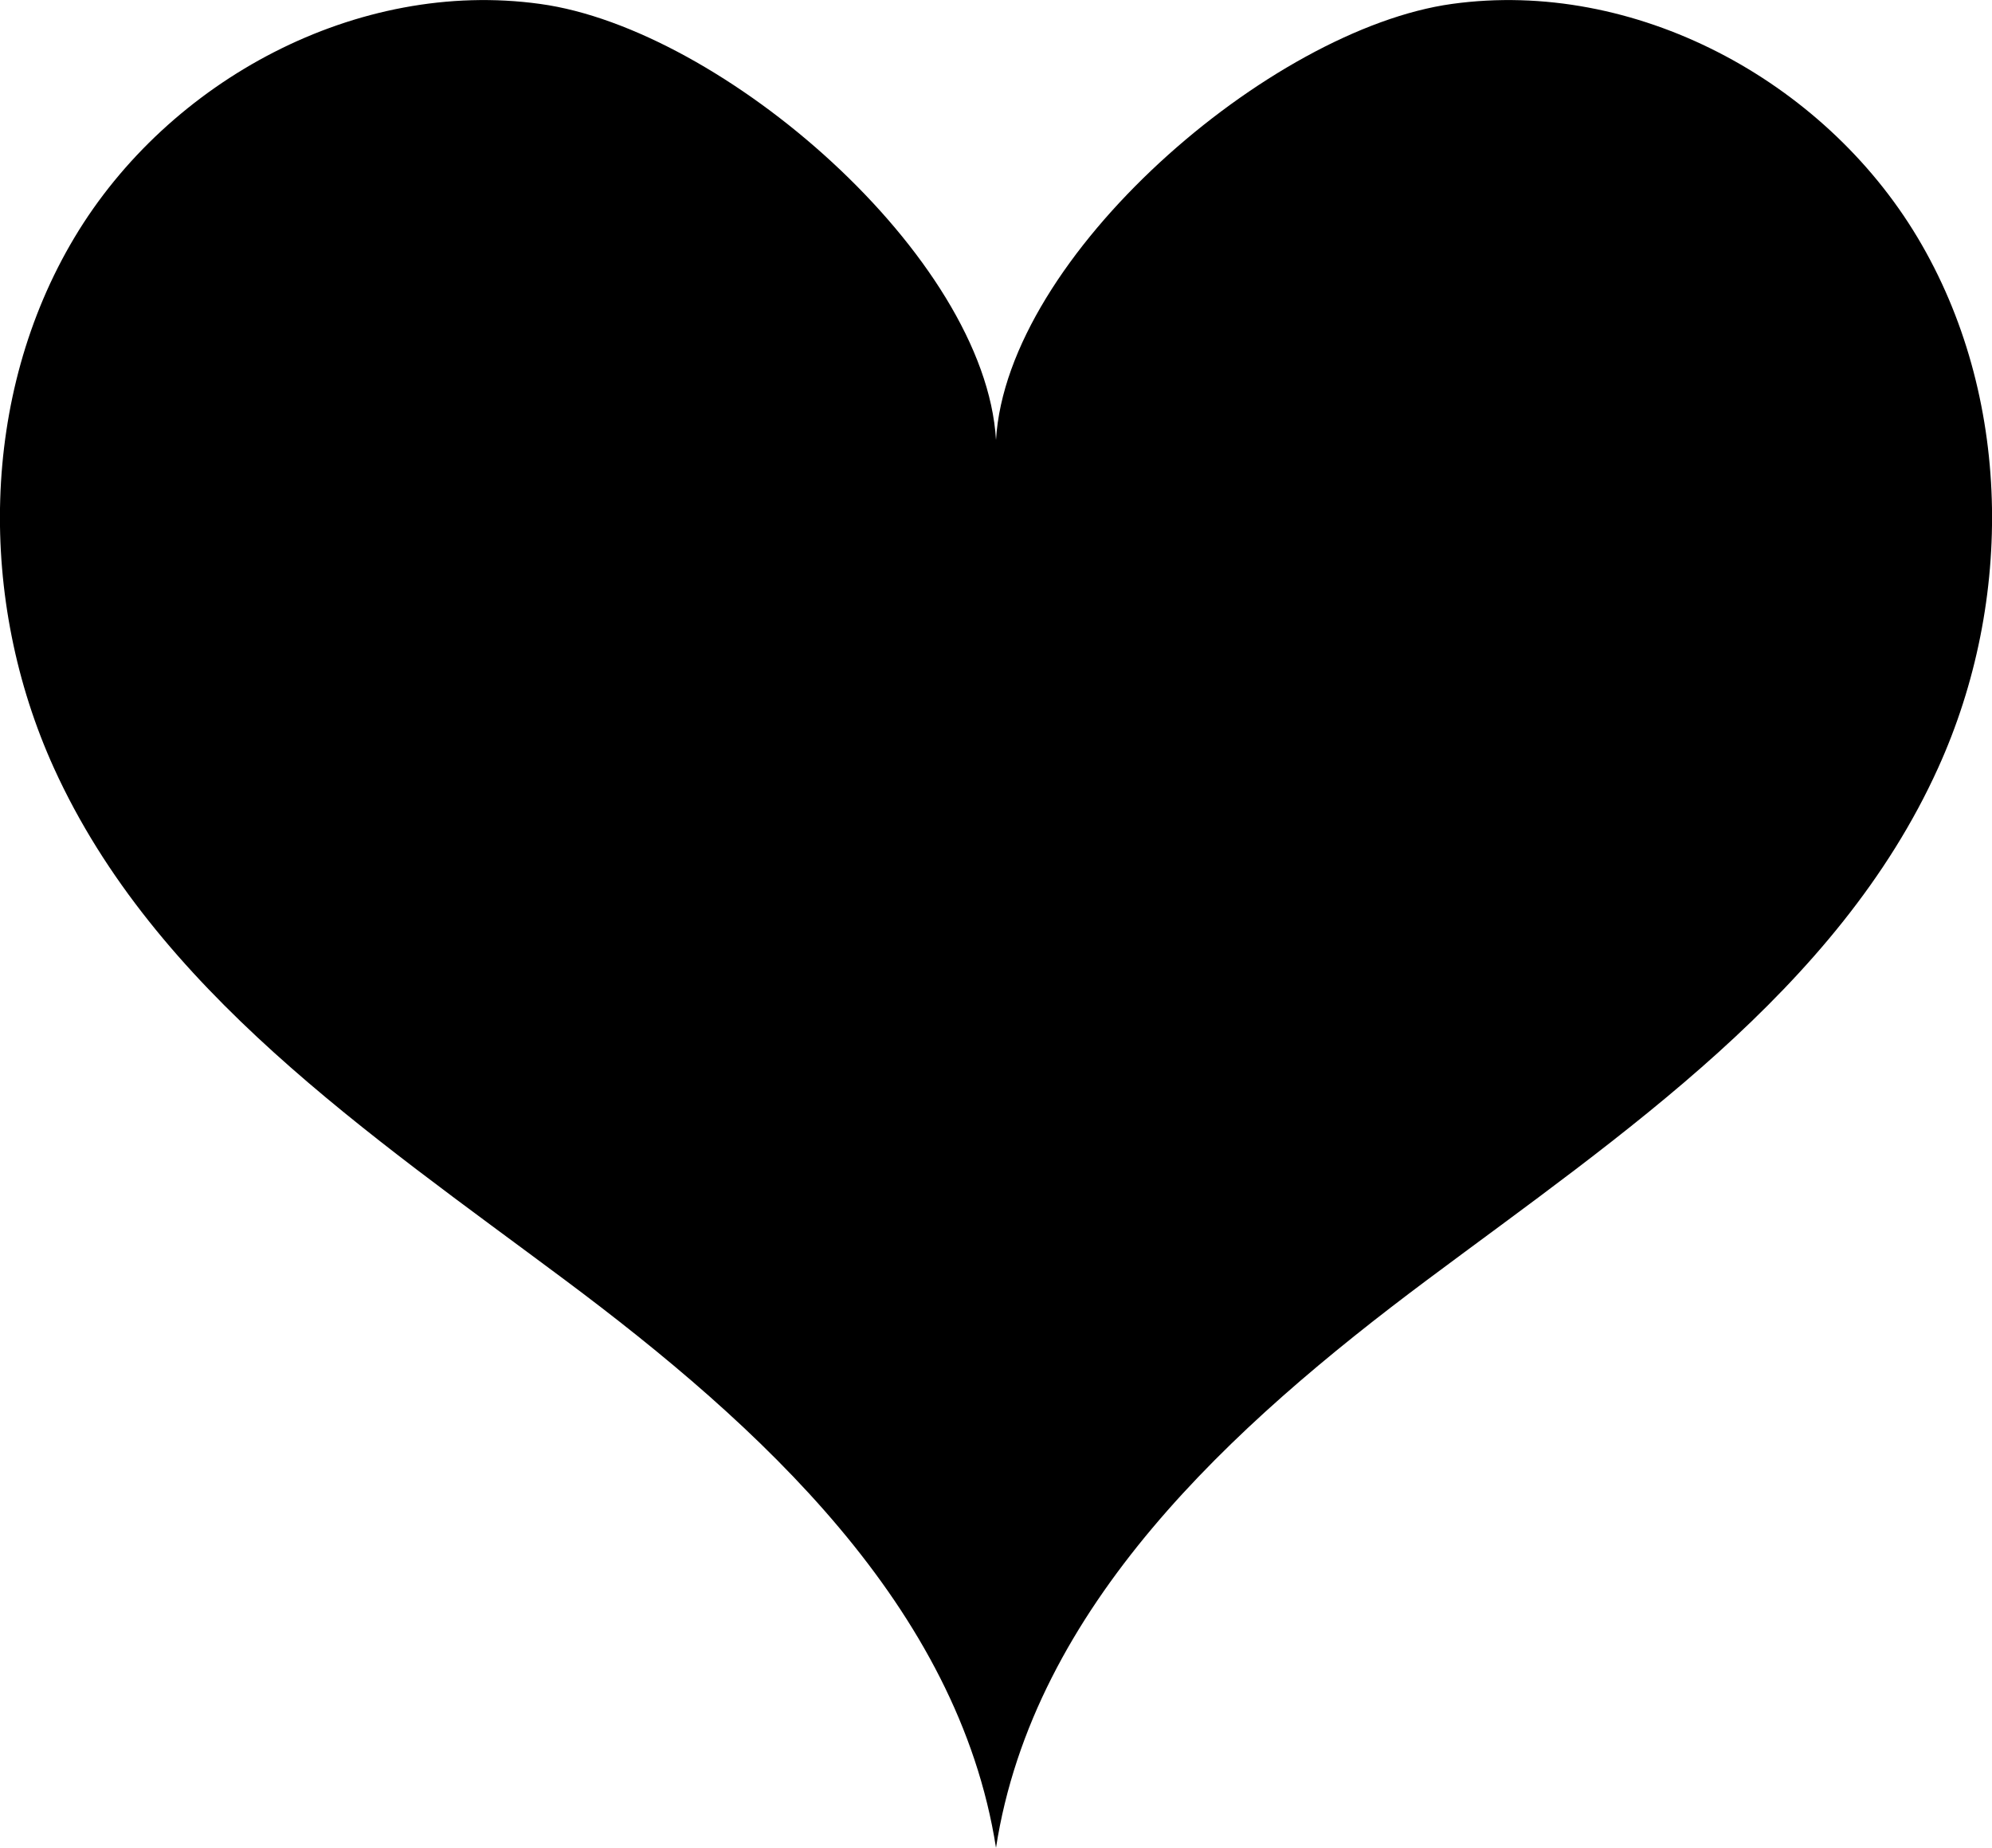 <?xml version="1.0" encoding="UTF-8"?>
<svg id="Calque_2" data-name="Calque 2" xmlns="http://www.w3.org/2000/svg" viewBox="0 0 45.78 42.46">
  <defs>
    <style>
      .cls-12 {
        fill: #000;
        stroke-width: 0px;
      }
    </style>
  </defs>
  <g id="Calque_1-2" data-name="Calque 1">
    <g id="coeur">
      <path class="cls-12" d="M44.07,5.46C41.9,1.83,37.56-.49,33.37.09c-4.19.58-10.23,5.8-10.48,10.02C22.64,5.89,16.6.66,12.41.09,8.22-.49,3.88,1.83,1.71,5.46c-2.17,3.63-2.22,8.34-.47,12.19,2.32,5.1,7.25,8.41,11.74,11.76,4.49,3.35,9.04,7.51,9.91,13.05.86-5.54,5.41-9.69,9.91-13.05,4.49-3.35,9.43-6.66,11.74-11.76,1.75-3.85,1.7-8.56-.47-12.19Z"/>
    </g>
  </g>
</svg>
